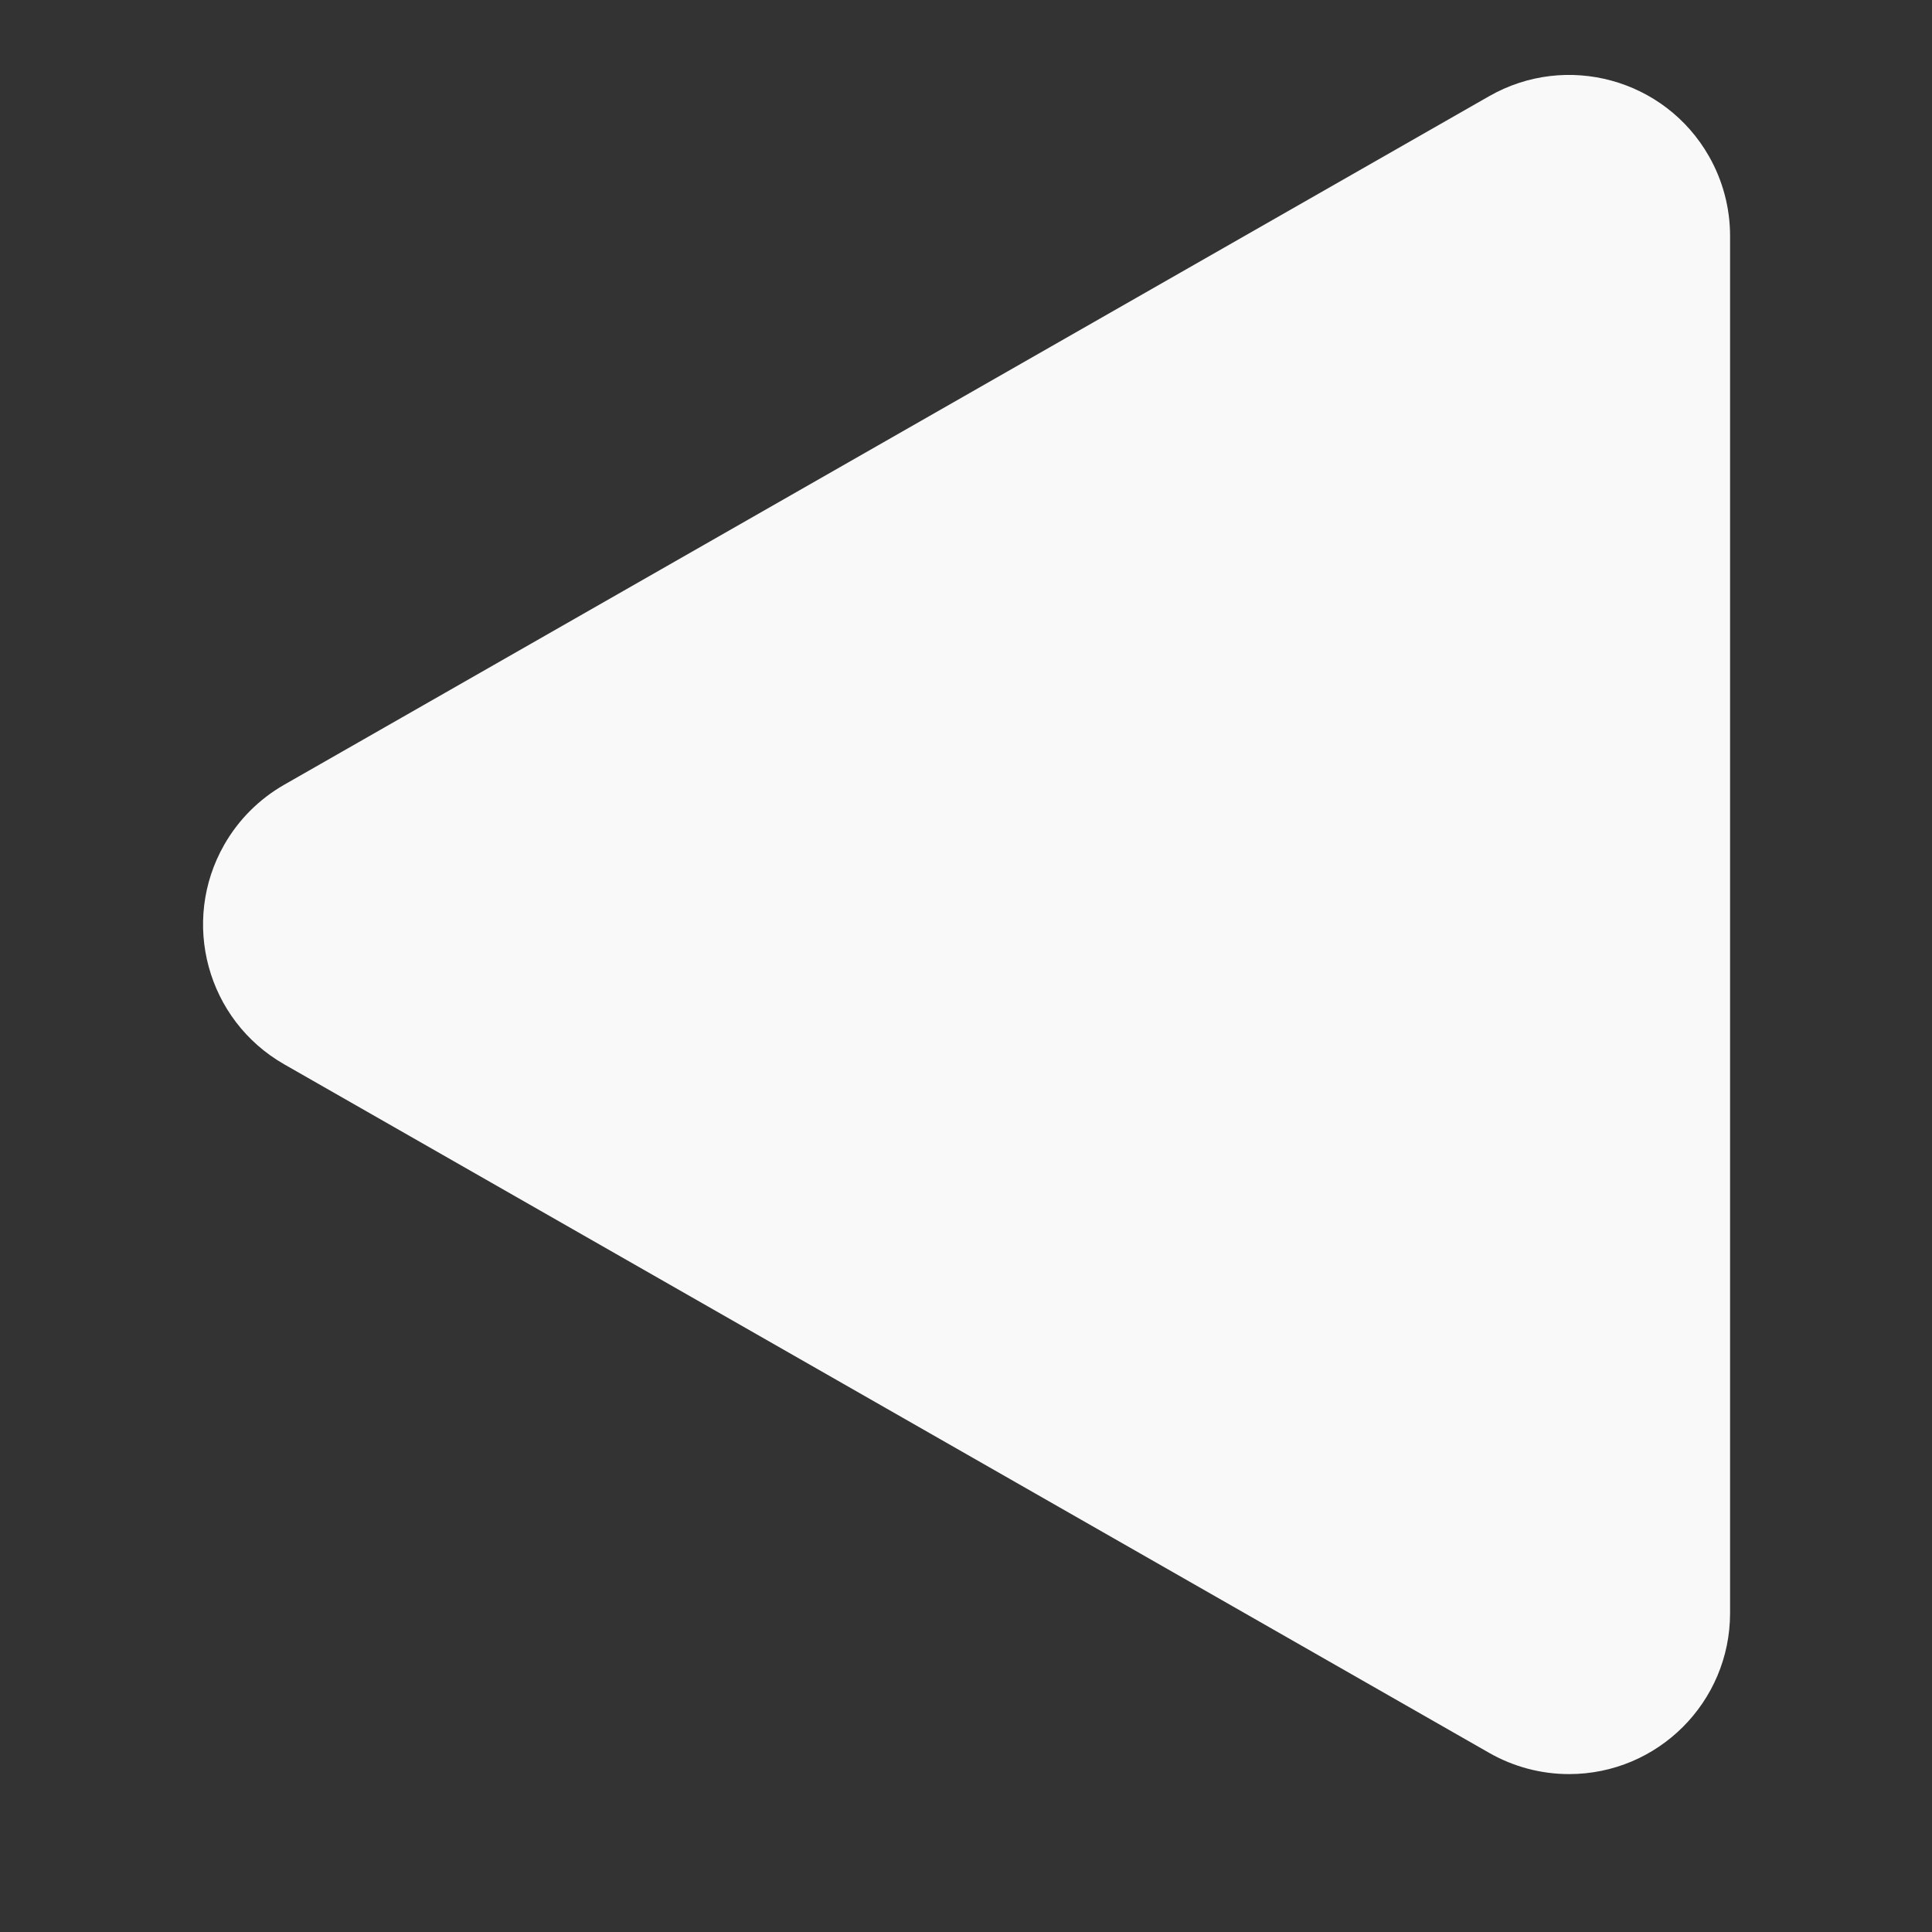 <svg xmlns="http://www.w3.org/2000/svg" width="512" height="512" version="1.1" style=""><rect width="100%" height="100%" fill="#333333" stroke="none"/><rect id="backgroundrect" width="100%" height="100%" x="0" y="0" fill="none" stroke="none"/>
 <title>triangle-filled</title>

 <g style="" class="currentLayer">
  <title>Layer 1</title>
  <g transform="rotate(-90 256.148,245.005) " opacity="0.97" fill-rule="evenodd" fill="#ffffff" id="Page-1" class="selected" fill-opacity="1">
   <g fill="#ffffff" id="drop" fill-opacity="1">
    <path id="Combined-Shape" d="m277.313,48.296c6.615,3.78 12.097,9.262 15.876,15.876l182.478,319.336c11.691,20.459 4.583,46.523 -15.876,58.214c-6.447,3.684 -13.743,5.622 -21.169,5.622l-364.955,0c-23.564,0 -42.667,-19.103 -42.667,-42.667c0,-7.425 1.938,-14.722 5.622,-21.169l182.478,-319.336c11.691,-20.459 37.754,-27.568 58.214,-15.876z" fill="#ffffff" fill-opacity="1"/>
   </g>
  </g>
 </g>
</svg>